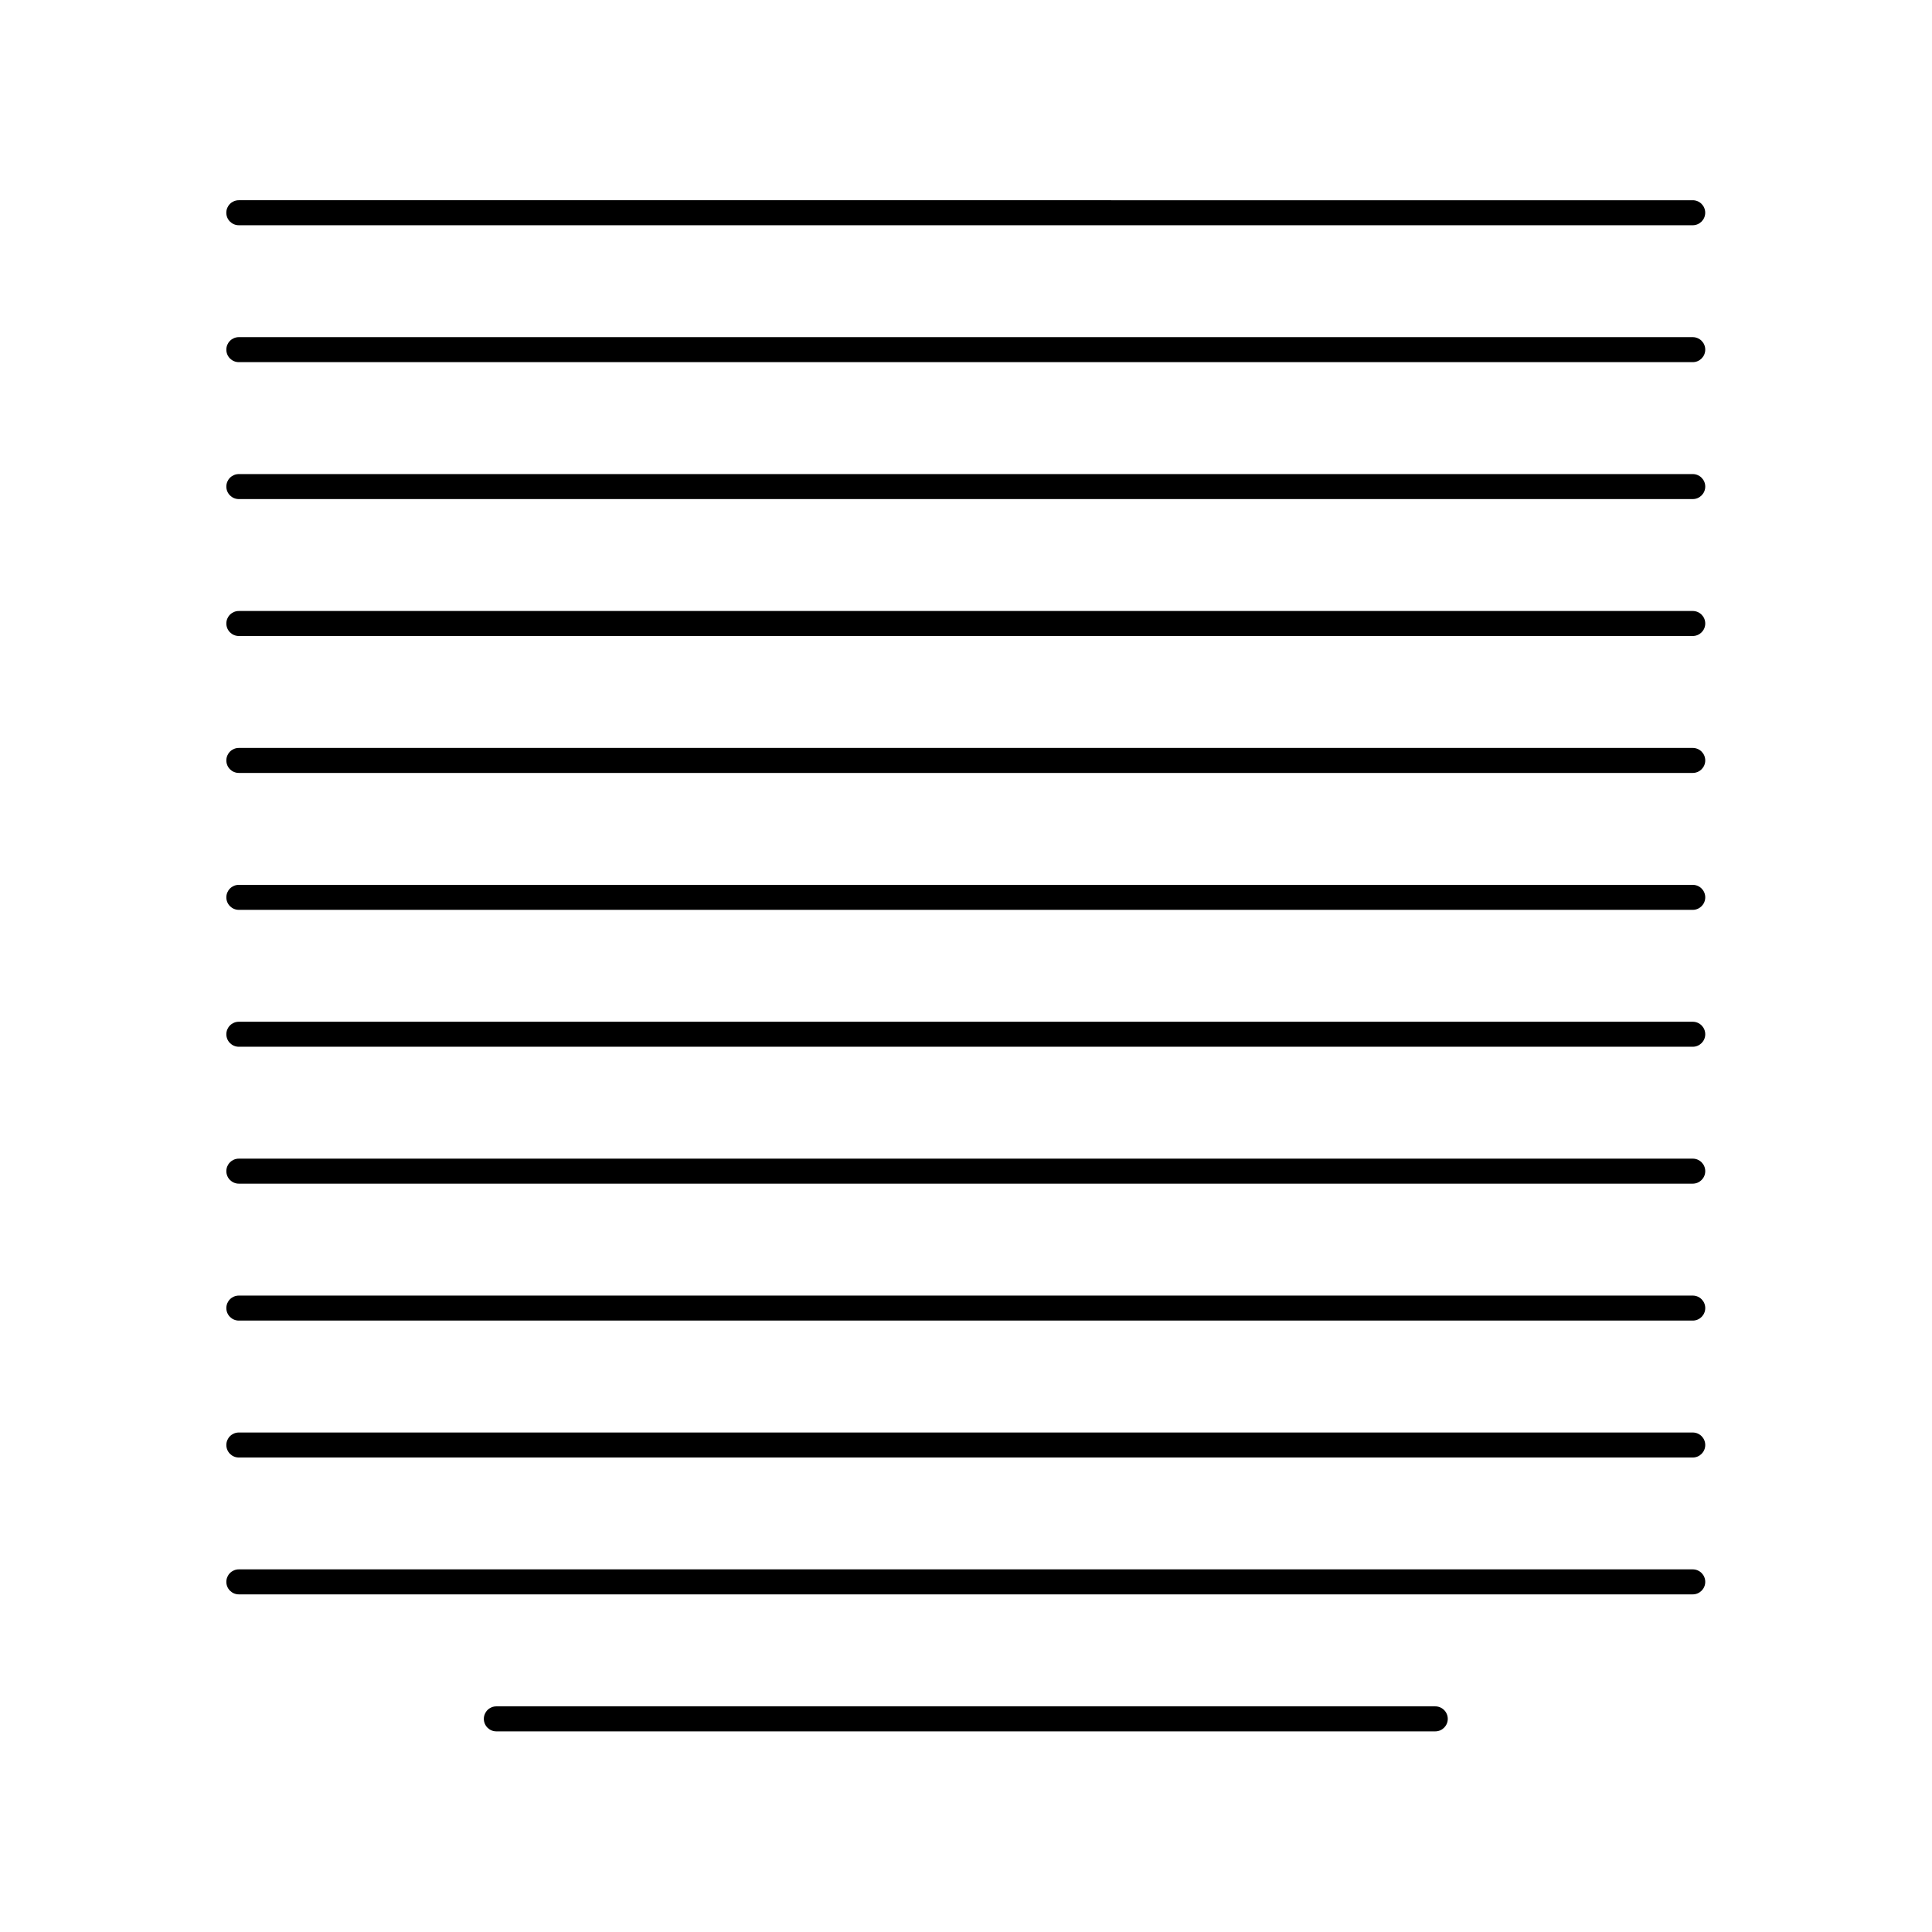 <?xml version="1.0" encoding="UTF-8" standalone="no"?>
<svg
   width="1200pt"
   height="1200pt"
   version="1.1"
   viewBox="0 0 1200 1200"
   id="svg183"
   sodipodi:docname="noun-text-3343098.svg"
   inkscape:version="1.2.2 (b0a8486541, 2022-12-01)"
   xmlns:inkscape="http://www.inkscape.org/namespaces/inkscape"
   xmlns:sodipodi="http://sodipodi.sourceforge.net/DTD/sodipodi-0.dtd"
   xmlns="http://www.w3.org/2000/svg"
   xmlns:svg="http://www.w3.org/2000/svg">
  <defs
     id="defs187" />
  <sodipodi:namedview
     id="namedview185"
     pagecolor="#ffffff"
     bordercolor="#666666"
     borderopacity="1.0"
     inkscape:showpageshadow="2"
     inkscape:pageopacity="0.0"
     inkscape:pagecheckerboard="0"
     inkscape:deskcolor="#d1d1d1"
     inkscape:document-units="pt"
     showgrid="false"
     inkscape:zoom="0.23259951"
     inkscape:cx="855.54782"
     inkscape:cy="1167.2424"
     inkscape:window-width="1674"
     inkscape:window-height="752"
     inkscape:window-x="50"
     inkscape:window-y="114"
     inkscape:window-maximized="0"
     inkscape:current-layer="svg183" />
  <g
     id="g181"
     transform="matrix(0.863,0,0,0.863,82.071,82.073)"
     style="stroke-width:1.158">
    <path
       d="m 76.777,67.008 h 1046.4 c 4.969,0 9,-4.031 9,-9 0,-4.969 -4.031,-9 -9,-9 H 76.777 c -4.969,0 -9,4.031 -9,9 0,4.969 4.031,9 9,9 z"
       id="path157"
       style="stroke-width:1.158" />
    <path
       d="M 1123.2,443.2 H 76.8 c -4.969,0 -9,4.031 -9,9 0,4.969 4.031,9 9,9 h 1046.4 c 4.969,0 9,-4.031 9,-9 0,-4.969 -4.031,-9 -9,-9 z"
       id="path159"
       style="stroke-width:1.158" />
    <path
       d="M 1123.2,541.74 H 76.8 c -4.969,0 -9,4.031 -9,9 0,4.969 4.031,9 9,9 h 1046.4 c 4.969,0 9,-4.031 9,-9 0,-4.965 -4.031,-9 -9,-9 z"
       id="path161"
       style="stroke-width:1.158" />
    <path
       d="M 1123.2,640.27 H 76.8 c -4.969,0 -9,4.031 -9,9 0,4.969 4.031,9 9,9 h 1046.4 c 4.969,0 9,-4.031 9,-9 0,-4.969 -4.031,-9 -9,-9 z"
       id="path163"
       style="stroke-width:1.158" />
    <path
       d="M 1123.2,738.8 H 76.8 c -4.969,0 -9,4.031 -9,9 0,4.969 4.031,9 9,9 h 1046.4 c 4.969,0 9,-4.031 9,-9 0,-4.969 -4.031,-9 -9,-9 z"
       id="path165"
       style="stroke-width:1.158" />
    <path
       d="M 1123.2,837.35 H 76.8 c -4.969,0 -9,4.031 -9,9 0,4.969 4.031,9 9,9 h 1046.4 c 4.969,0 9,-4.031 9,-9 0,-4.969 -4.031,-9 -9,-9 z"
       id="path167"
       style="stroke-width:1.158" />
    <path
       d="M 1123.2,935.9 H 76.8 c -4.969,0 -9,4.031 -9,9 0,4.969 4.031,9 9,9 h 1046.4 c 4.969,0 9,-4.031 9,-9 0,-4.965 -4.031,-9 -9,-9 z"
       id="path169"
       style="stroke-width:1.158" />
    <path
       d="M 1123.2,1034.4 H 76.8 c -4.969,0 -9,4.031 -9,9 0,4.969 4.031,9 9,9 h 1046.4 c 4.969,0 9,-4.031 9,-9 0,-4.969 -4.031,-9 -9,-9 z"
       id="path171"
       style="stroke-width:1.158" />
    <path
       d="M 1123.2,147.55 H 76.8 c -4.969,0 -9,4.031 -9,9 0,4.969 4.031,9 9,9 h 1046.4 c 4.969,0 9,-4.031 9,-9 0,-4.965 -4.031,-9 -9,-9 z"
       id="path173"
       style="stroke-width:1.158" />
    <path
       d="M 1123.2,246.1 H 76.8 c -4.969,0 -9,4.031 -9,9 0,4.969 4.031,9 9,9 h 1046.4 c 4.969,0 9,-4.031 9,-9 0,-4.969 -4.031,-9 -9,-9 z"
       id="path175"
       style="stroke-width:1.158" />
    <path
       d="M 1123.2,344.64 H 76.8 c -4.969,0 -9,4.031 -9,9 0,4.969 4.031,9 9,9 h 1046.4 c 4.969,0 9,-4.031 9,-9 0,-4.969 -4.031,-9 -9,-9 z"
       id="path177"
       style="stroke-width:1.158" />
    <path
       d="M 937.87,1133 H 262.13 c -4.969,0 -9,4.031 -9,9 0,4.969 4.031,9 9,9 h 675.76 c 4.969,0 9,-4.031 9,-9 -0.004,-4.969 -4.047,-9 -9.016,-9 z"
       id="path179"
       style="stroke-width:1.158" />
  </g>
</svg>
